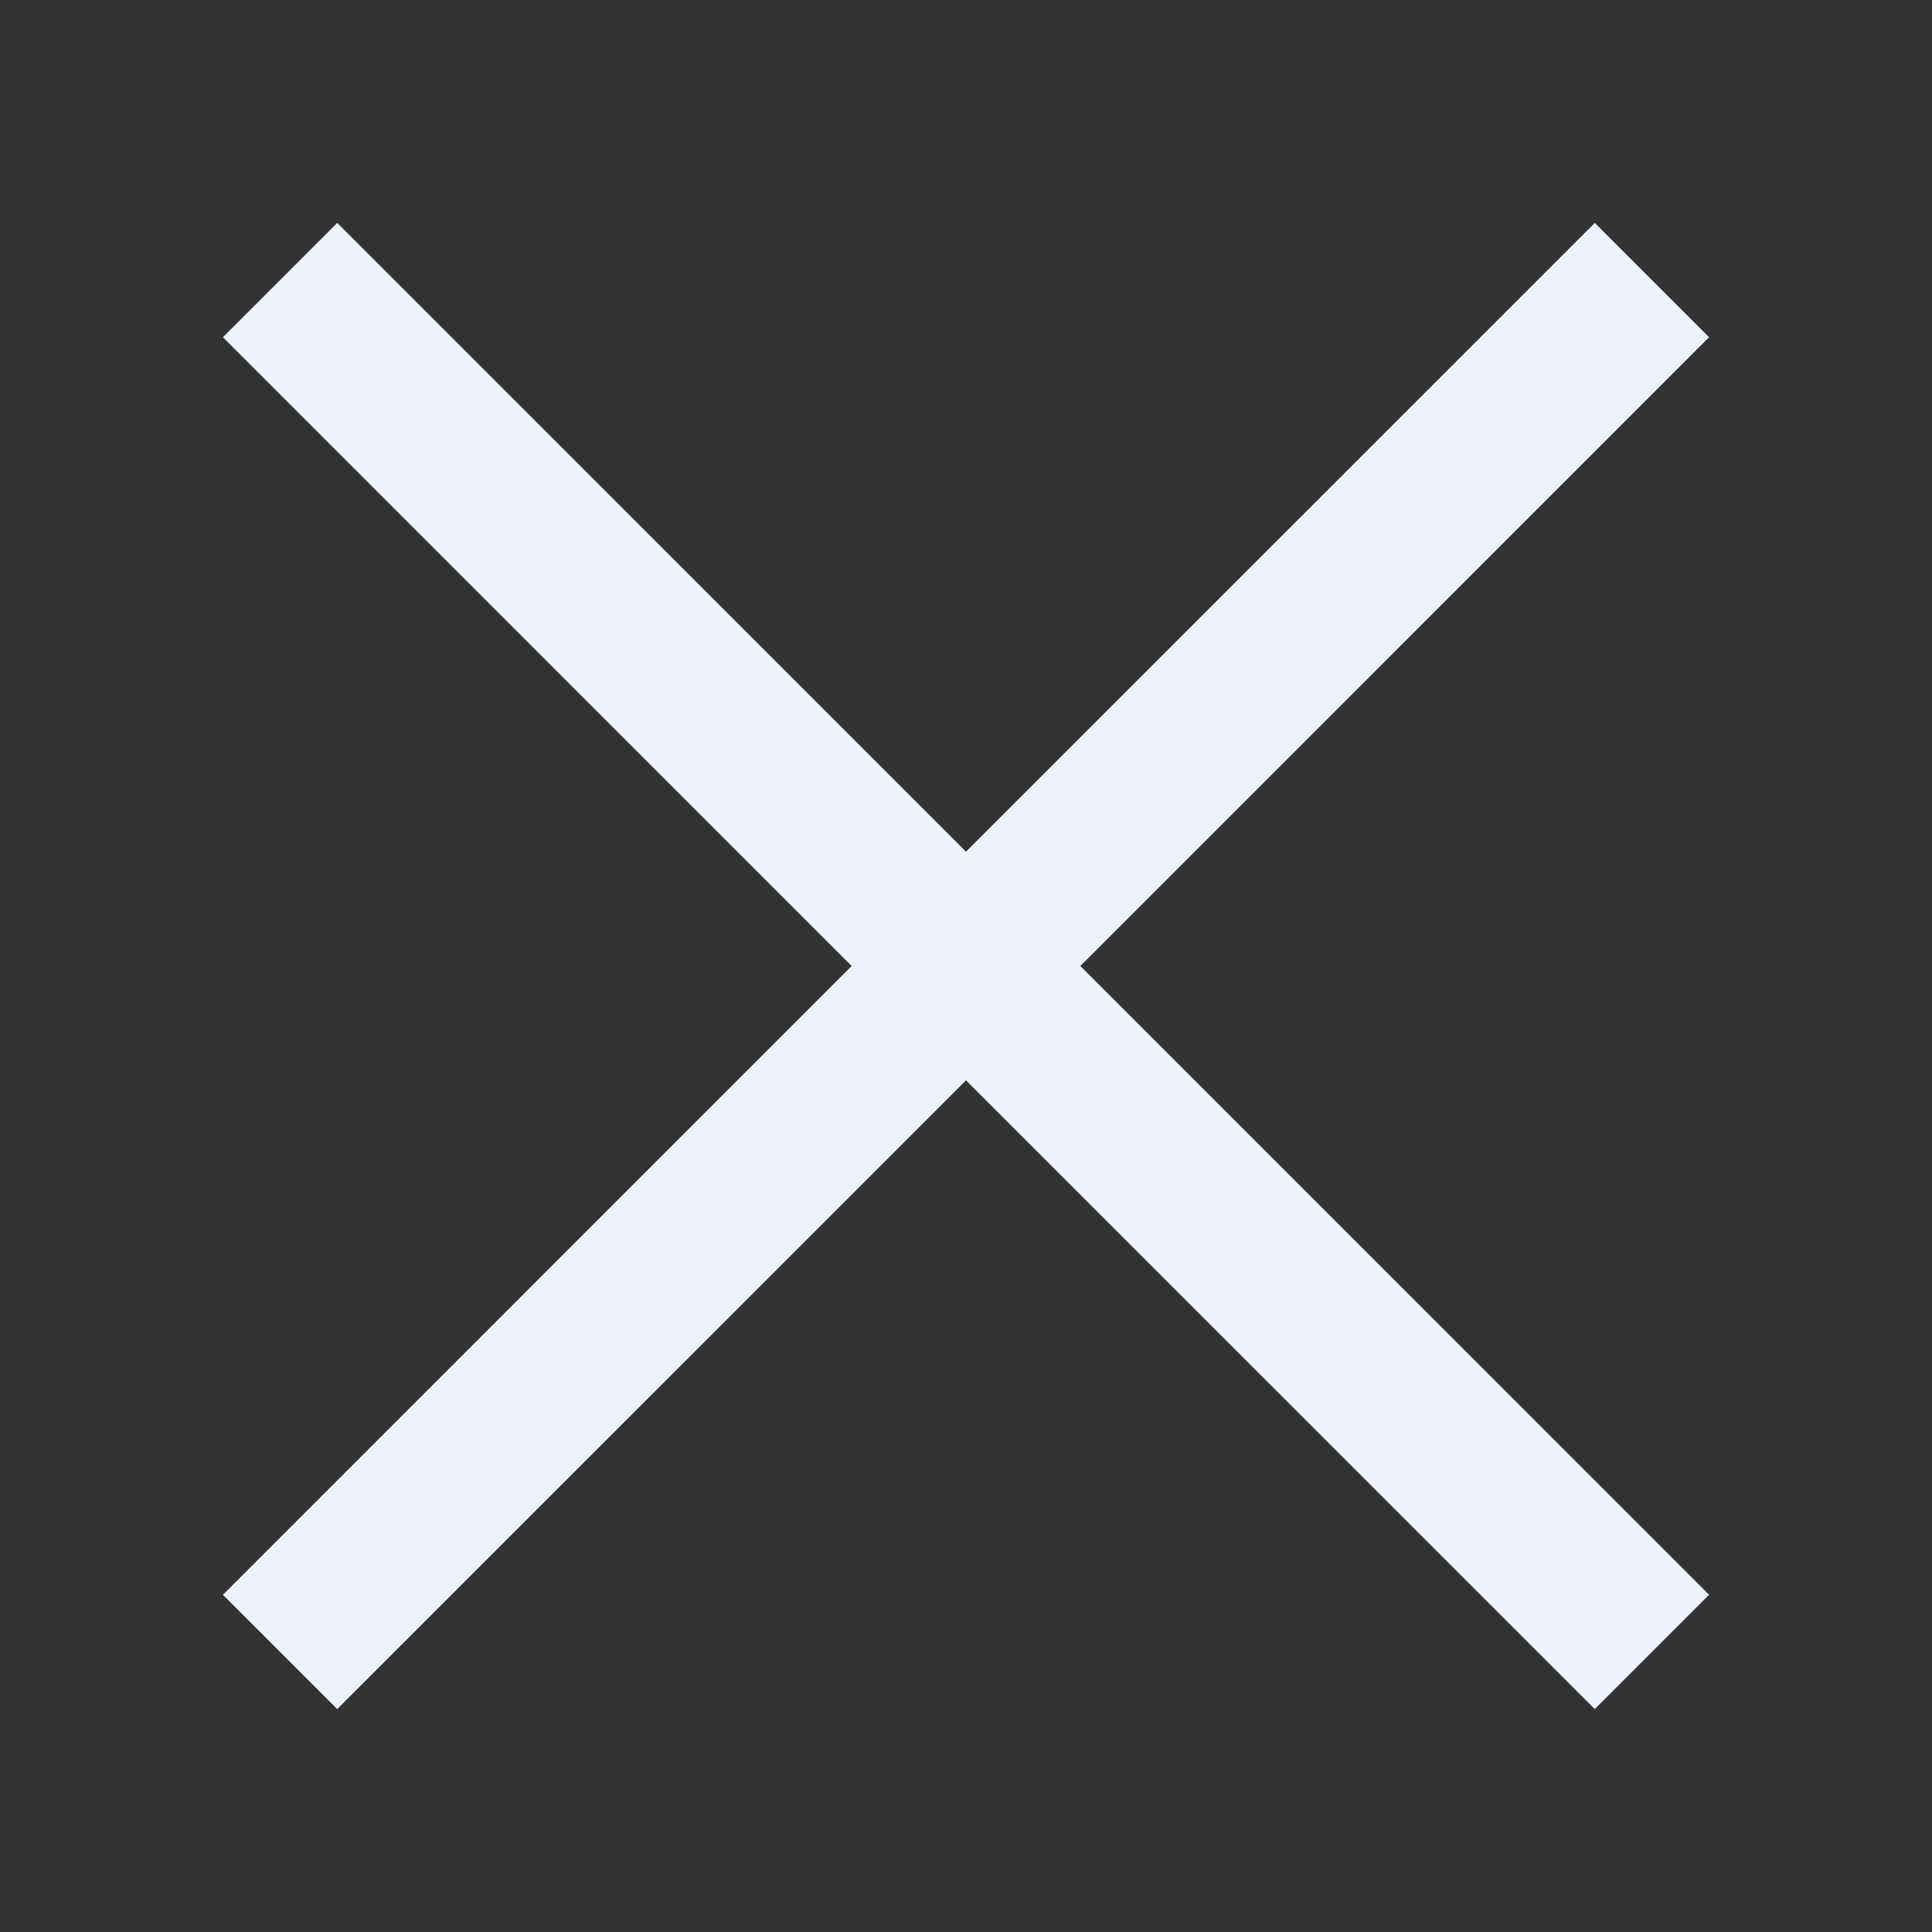<svg width="26" height="26" fill="none" xmlns="http://www.w3.org/2000/svg"><rect width="100%" height="100%" fill="#333333" stroke="none"/><path d="M13 14.539L21.462 23 23 21.462 14.539 13 23 4.538 21.462 3 13 11.461 4.538 3 3 4.538 11.461 13 3 21.462 4.538 23 13 14.539z" fill="#EEF2FF"/></svg>